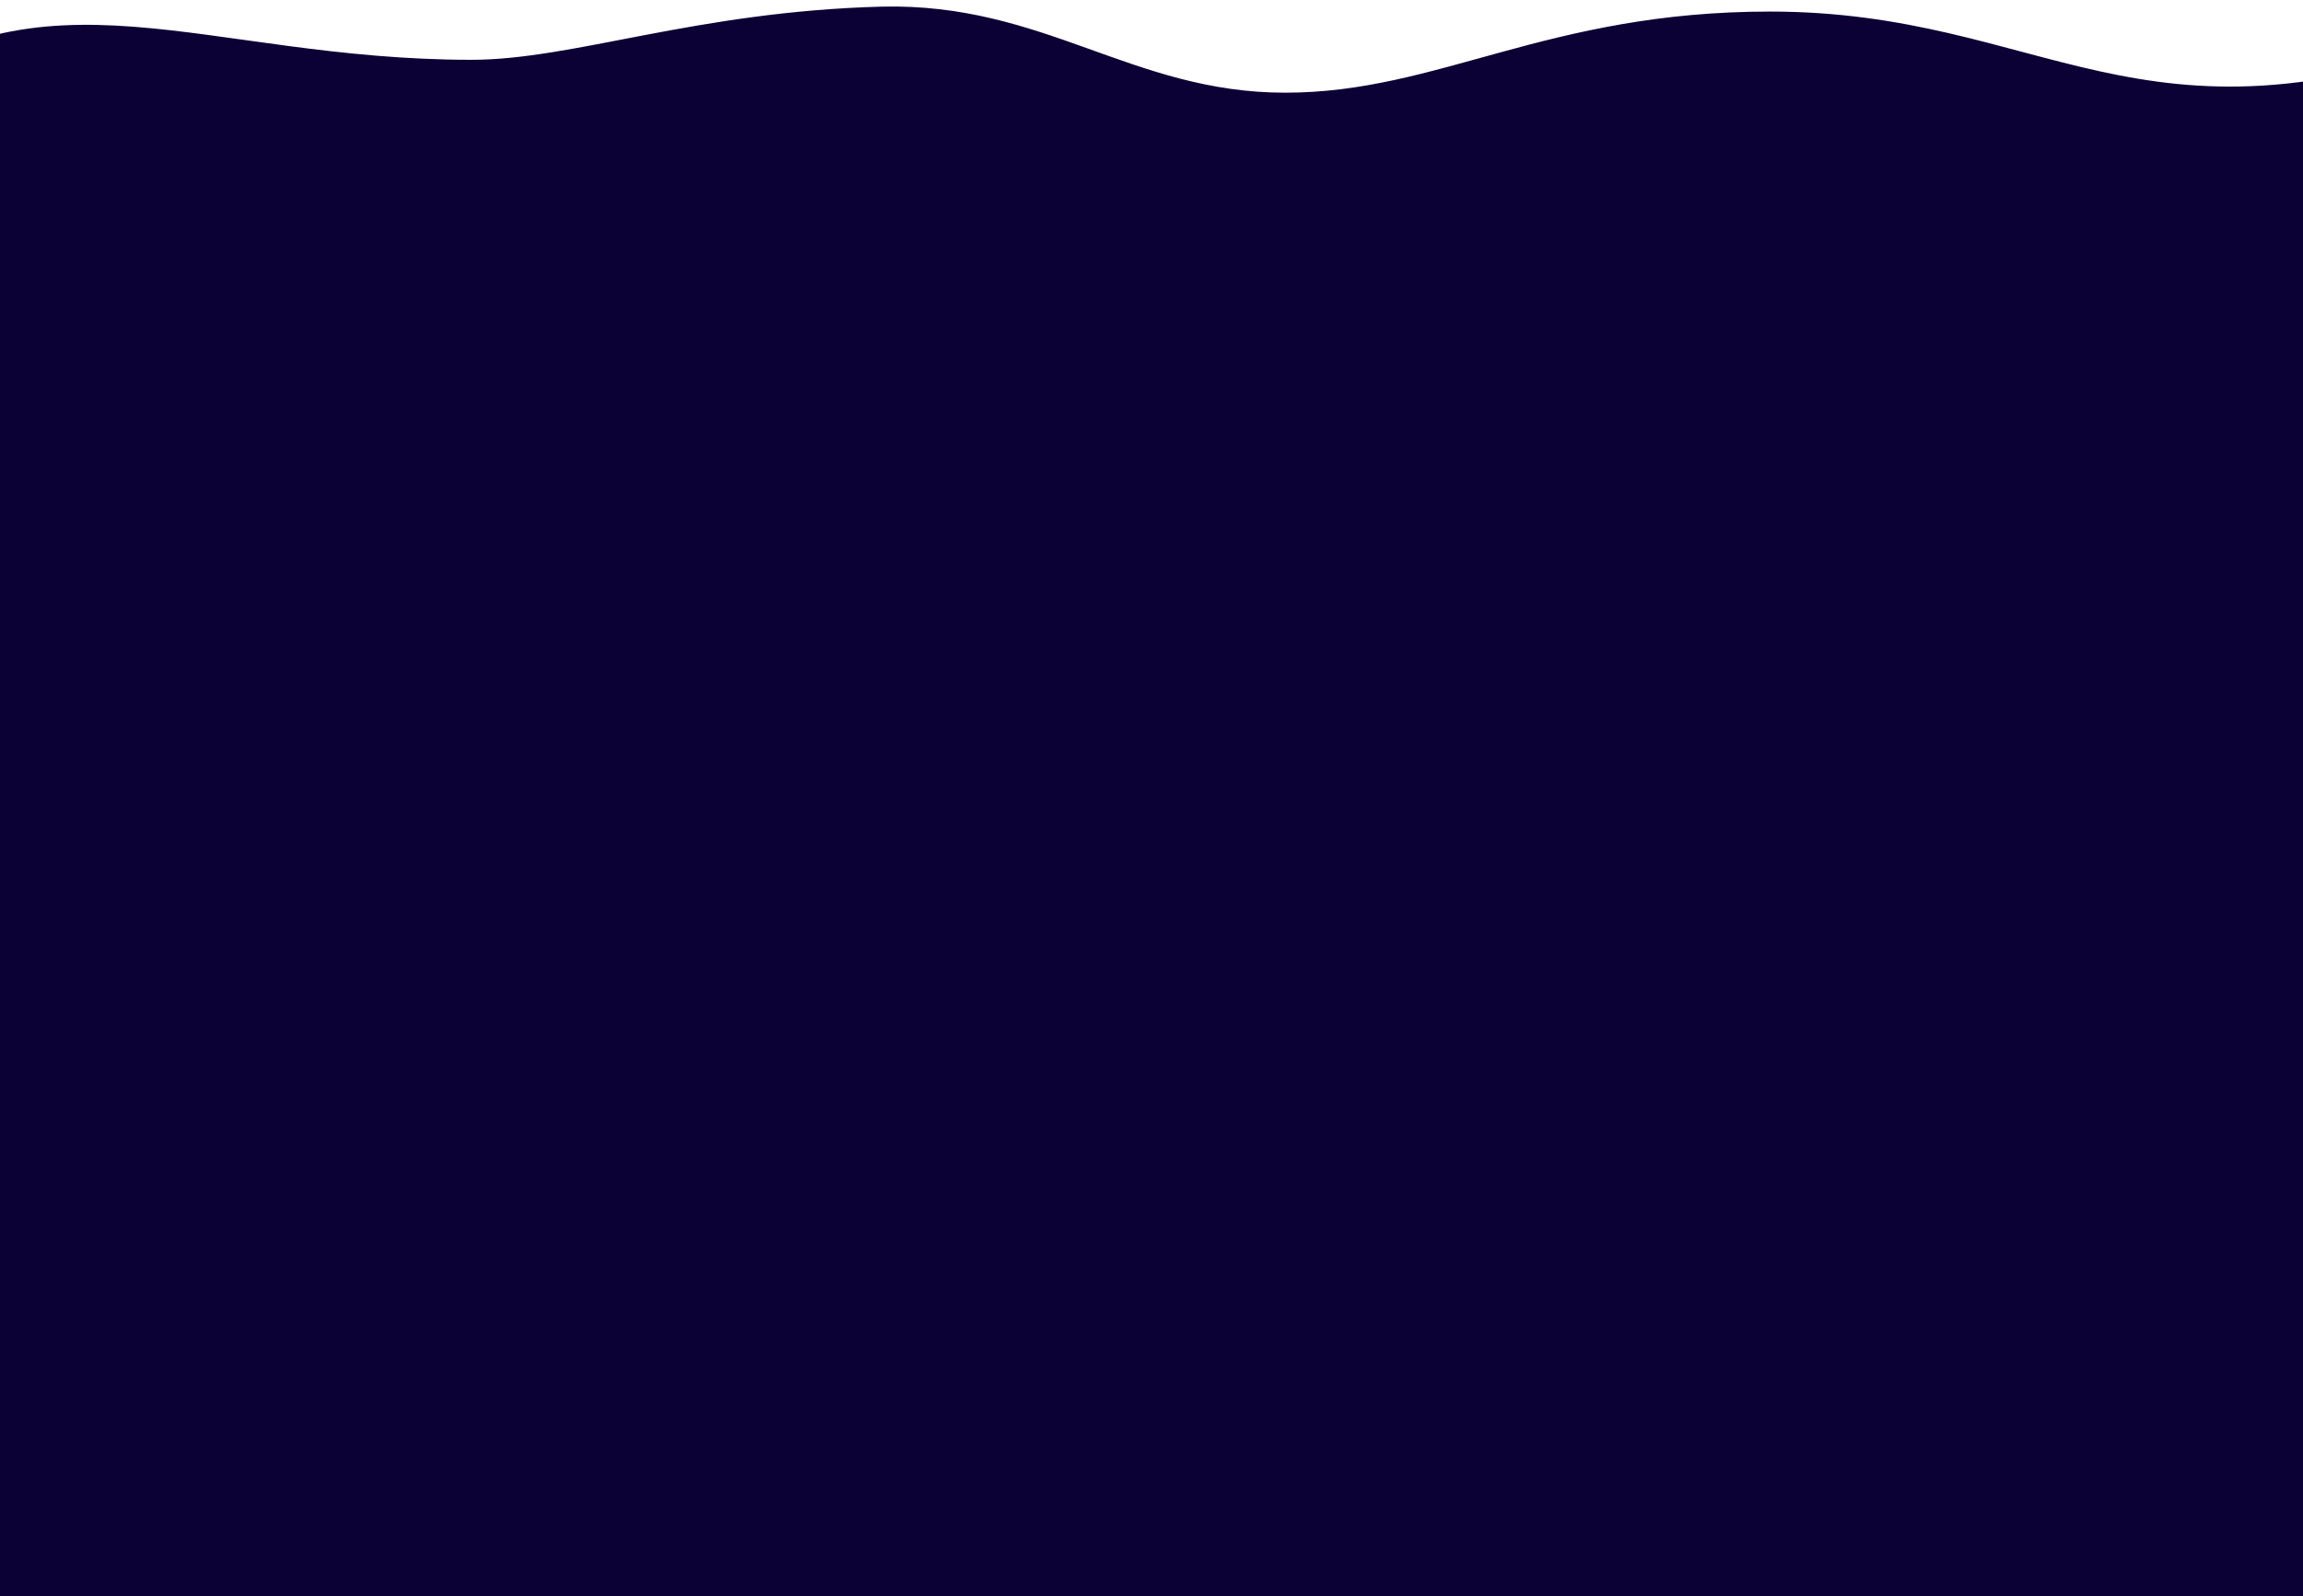 <svg width="1050" height="728" viewBox="0 0 1050 728" fill="none" xmlns="http://www.w3.org/2000/svg">
<rect x="0" y="0" width="1050" height="728" fill="#808080" stroke="none"/>
<g clip-path="url(#clip0)">
<rect width="1050" height="728" transform="matrix(1 0 0 -1 0 728)" fill="#0C0134"/>
<path d="M807 5.272C932.278 5.272 975.299 74.26 1129.08 16.316C1133 14.838 1135.92 11.334 1136.64 7.204L1162.13 -139.107C1163.5 -146.988 1156.92 -153.981 1148.97 -153.092L-61.511 -17.746C-67.768 -17.046 -72.418 -11.609 -72.193 -5.318C-70.718 36 -70.902 52.796 -64 47.272C19.515 -19.57 93.013 27.272 215 27.272C261.421 27.272 317 5.272 402 3.022C476.25 1.272 516 42.272 586 42.272C656 42.272 704.999 5.272 807 5.272Z" fill="white"/>
</g>
<defs>
<clipPath id="clip0">
<rect width="1050" height="728" fill="white" transform="matrix(1 0 0 -1 0 728)"/>
</clipPath>
</defs>
</svg>
